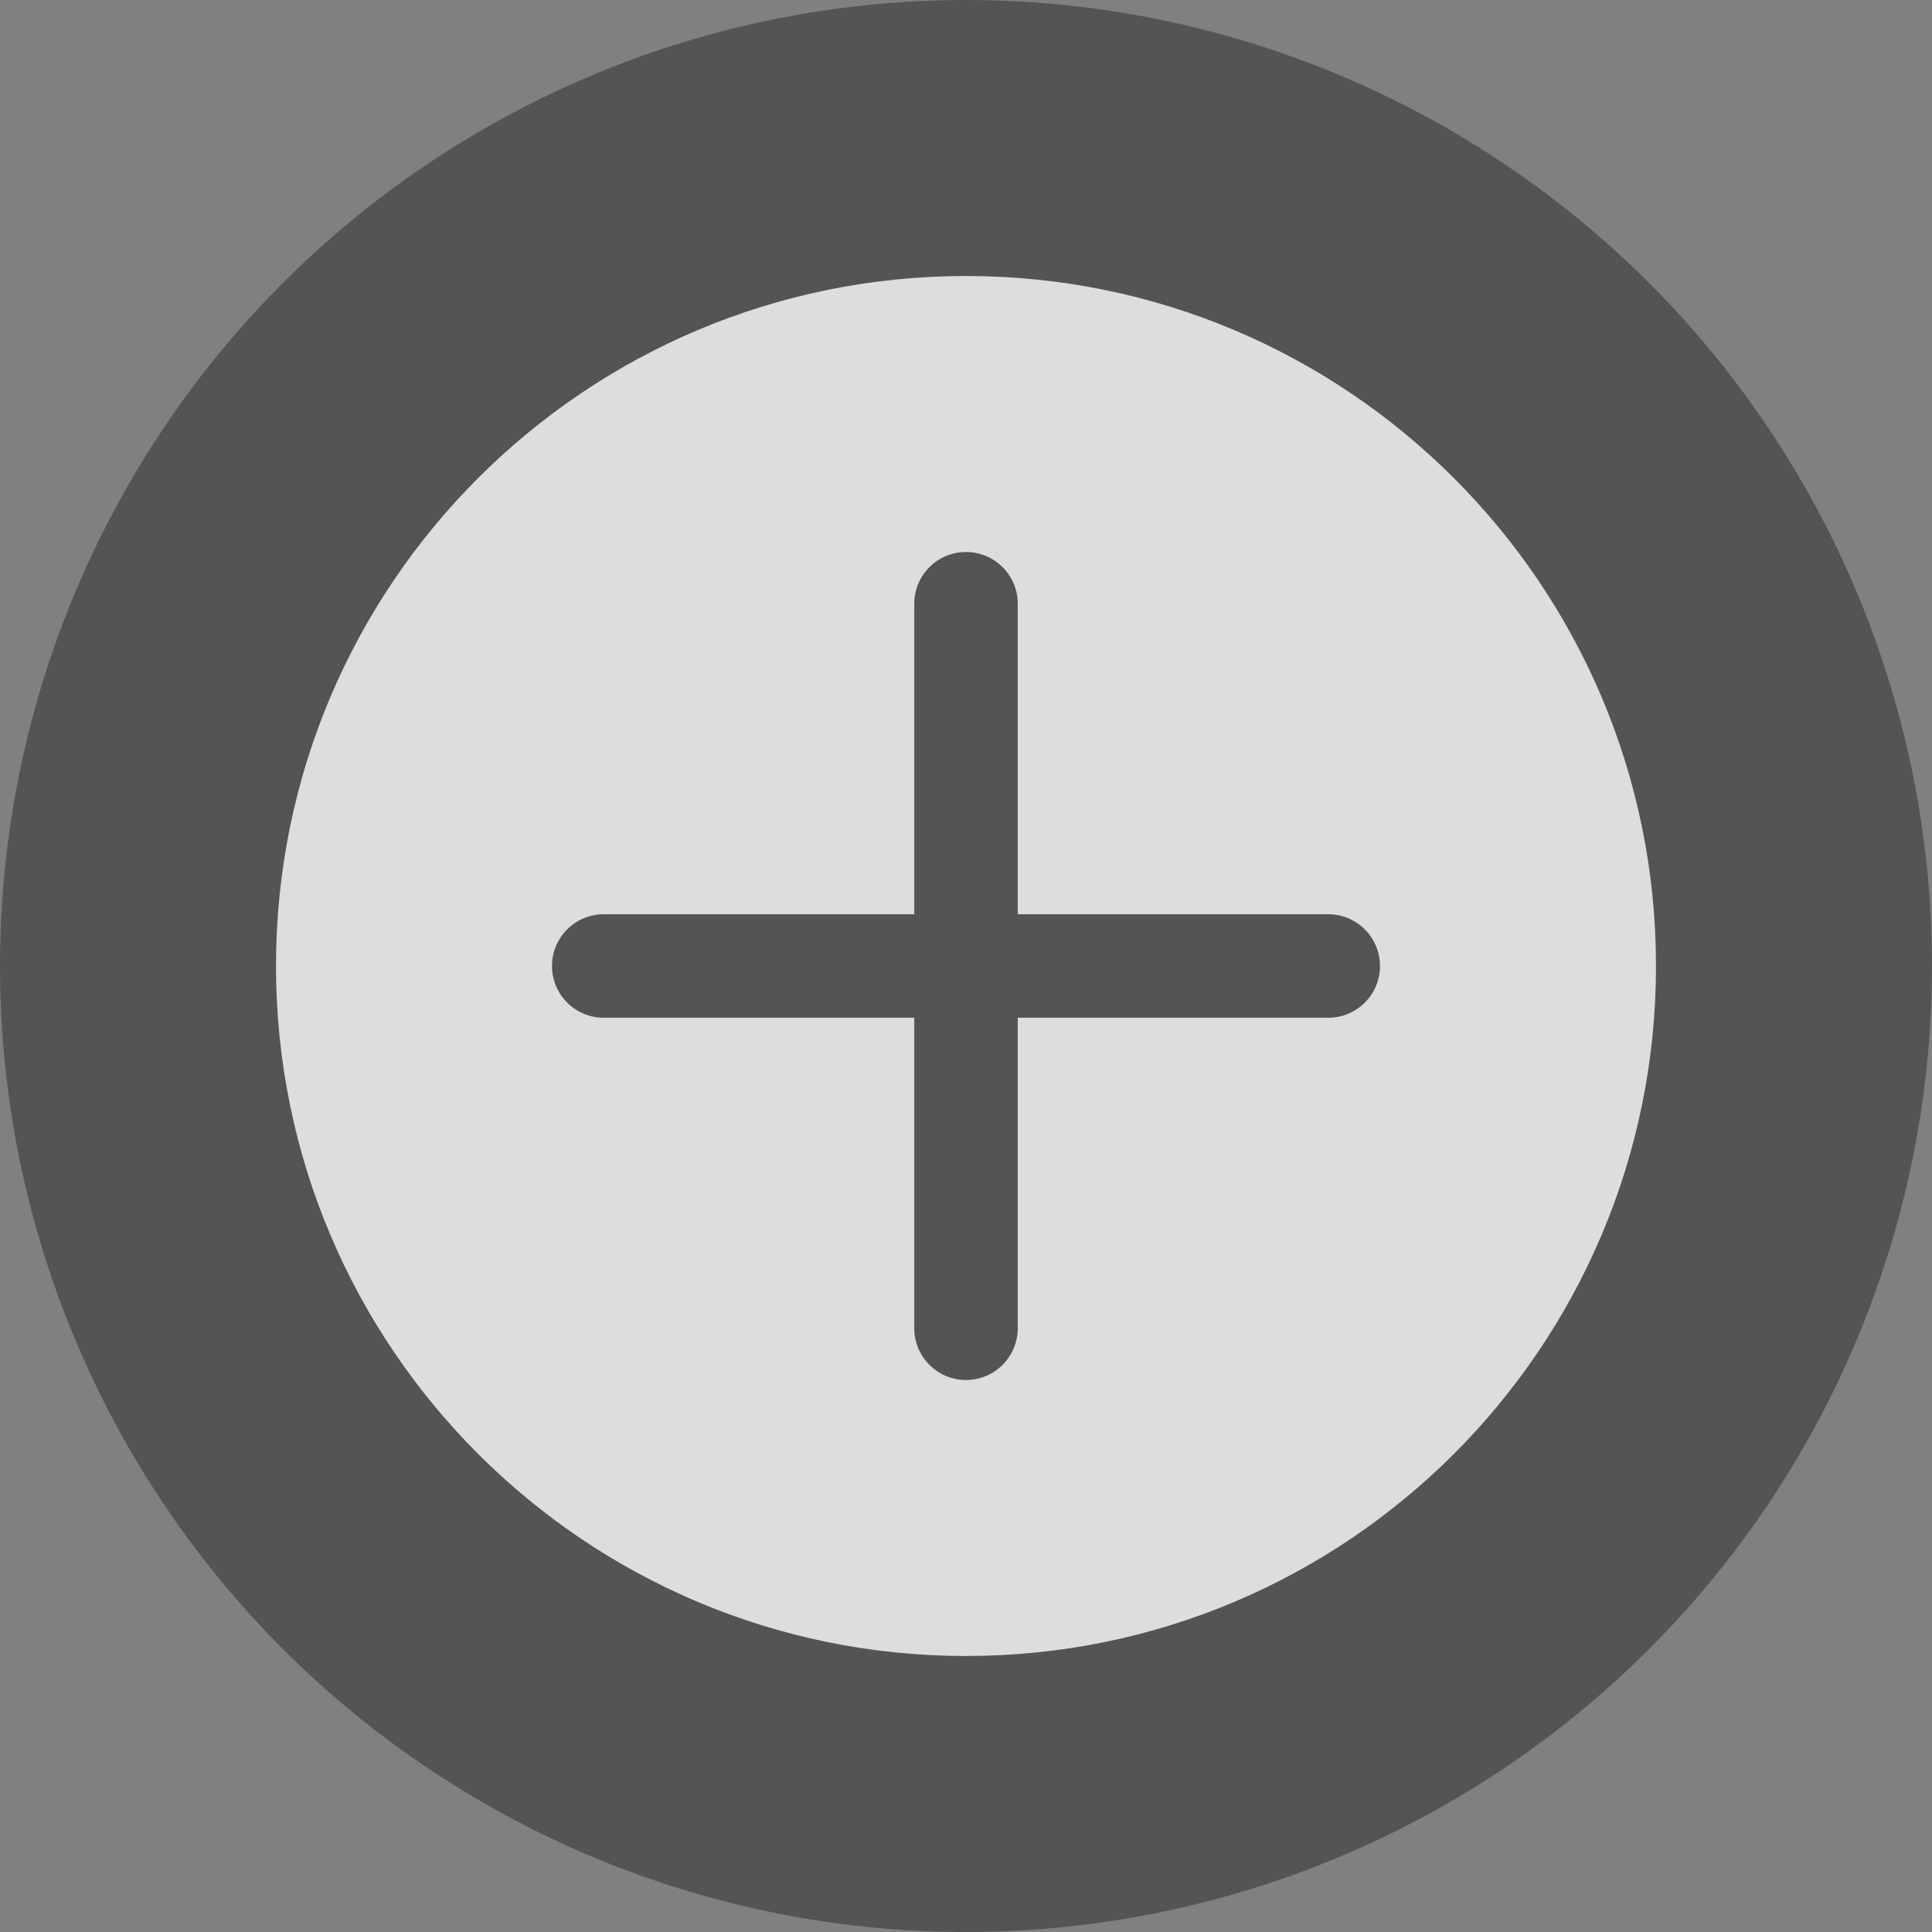<svg width="28" height="28" viewBox="0 0 28 28" fill="none" xmlns="http://www.w3.org/2000/svg">
<rect x="0" y="0" width="28" height="28" fill="#808080" stroke="none"/>
<circle opacity="0.75" cx="14" cy="14" r="14" fill="#2C2C2C" fill-opacity="0.7"/>
<g opacity="0.8" clip-path="url(#clip0_15_851)">
<path d="M14 4C19.523 4 24 8.477 24 14C24 19.523 19.523 24 14 24C8.477 24 4 19.523 4 14C4 8.477 8.477 4 14 4ZM14 8C13.586 8 13.25 8.336 13.25 8.75V13.25H8.75C8.336 13.25 8 13.586 8 14C8 14.414 8.336 14.75 8.75 14.75H13.25V19.25C13.25 19.664 13.586 20 14 20C14.414 20 14.75 19.664 14.75 19.25V14.75H19.25C19.664 14.75 20 14.414 20 14C20 13.586 19.664 13.25 19.25 13.25H14.75V8.75C14.75 8.336 14.414 8 14 8Z" fill="white"/>
</g>
<defs>
<clipPath id="clip0_15_851">
<rect width="20" height="20" fill="white" transform="translate(4 4)"/>
</clipPath>
</defs>
</svg>
